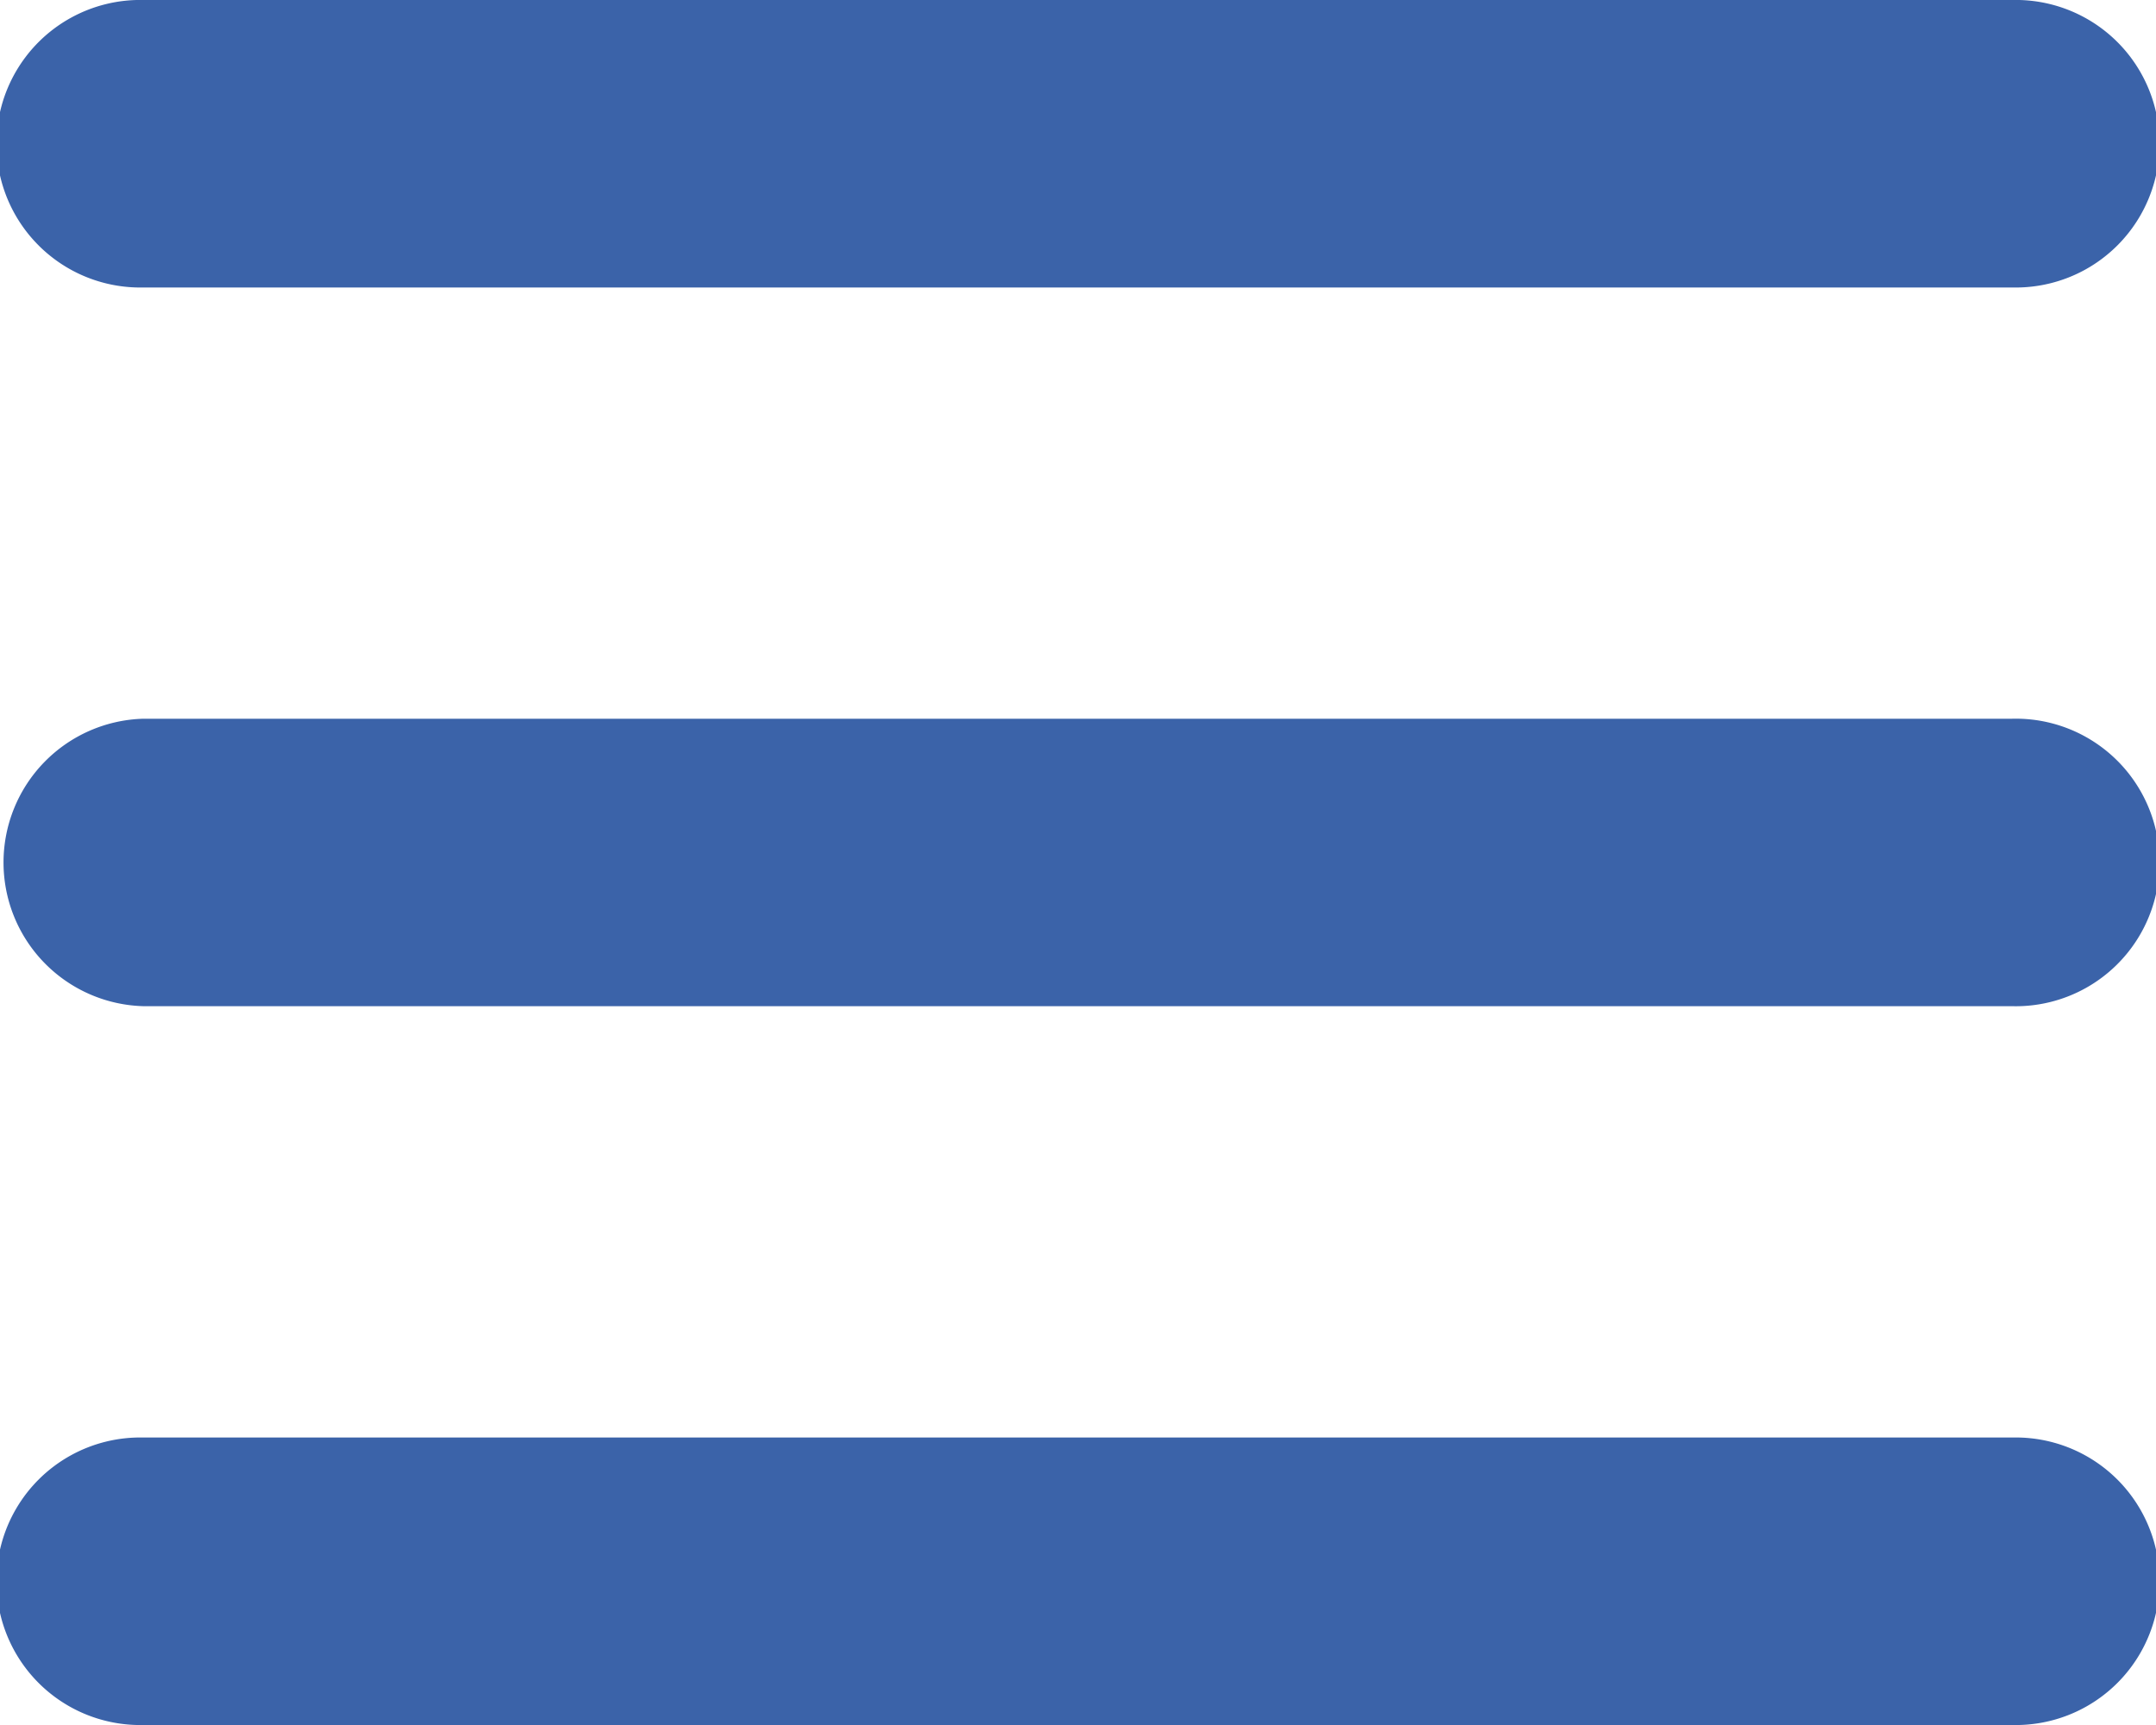 <svg id="Layer_1" xmlns="http://www.w3.org/2000/svg" width="25" height="20" viewBox="0 0 25 20">
  <path id="Path_2754" data-name="Path 2754" d="M24.333,7.333H2.667A1.667,1.667,0,1,1,2.667,4H24.333a1.667,1.667,0,1,1,0,3.333Z" transform="translate(-1 -4)" fill="#3B63A9"/>
  <path id="Path_2755" data-name="Path 2755" d="M24.333,27.333H2.667a1.667,1.667,0,1,1,0-3.333H24.333a1.667,1.667,0,1,1,0,3.333Z" transform="translate(-1 -7.333)" fill="#3B63A9"/>
  <path id="Path_2756" data-name="Path 2756" d="M24.333,17.333H2.667a1.667,1.667,0,0,1,0-3.333H24.333a1.667,1.667,0,1,1,0,3.333Z" transform="translate(-1 -5.667)" fill="#3B63A9"/>
</svg>
